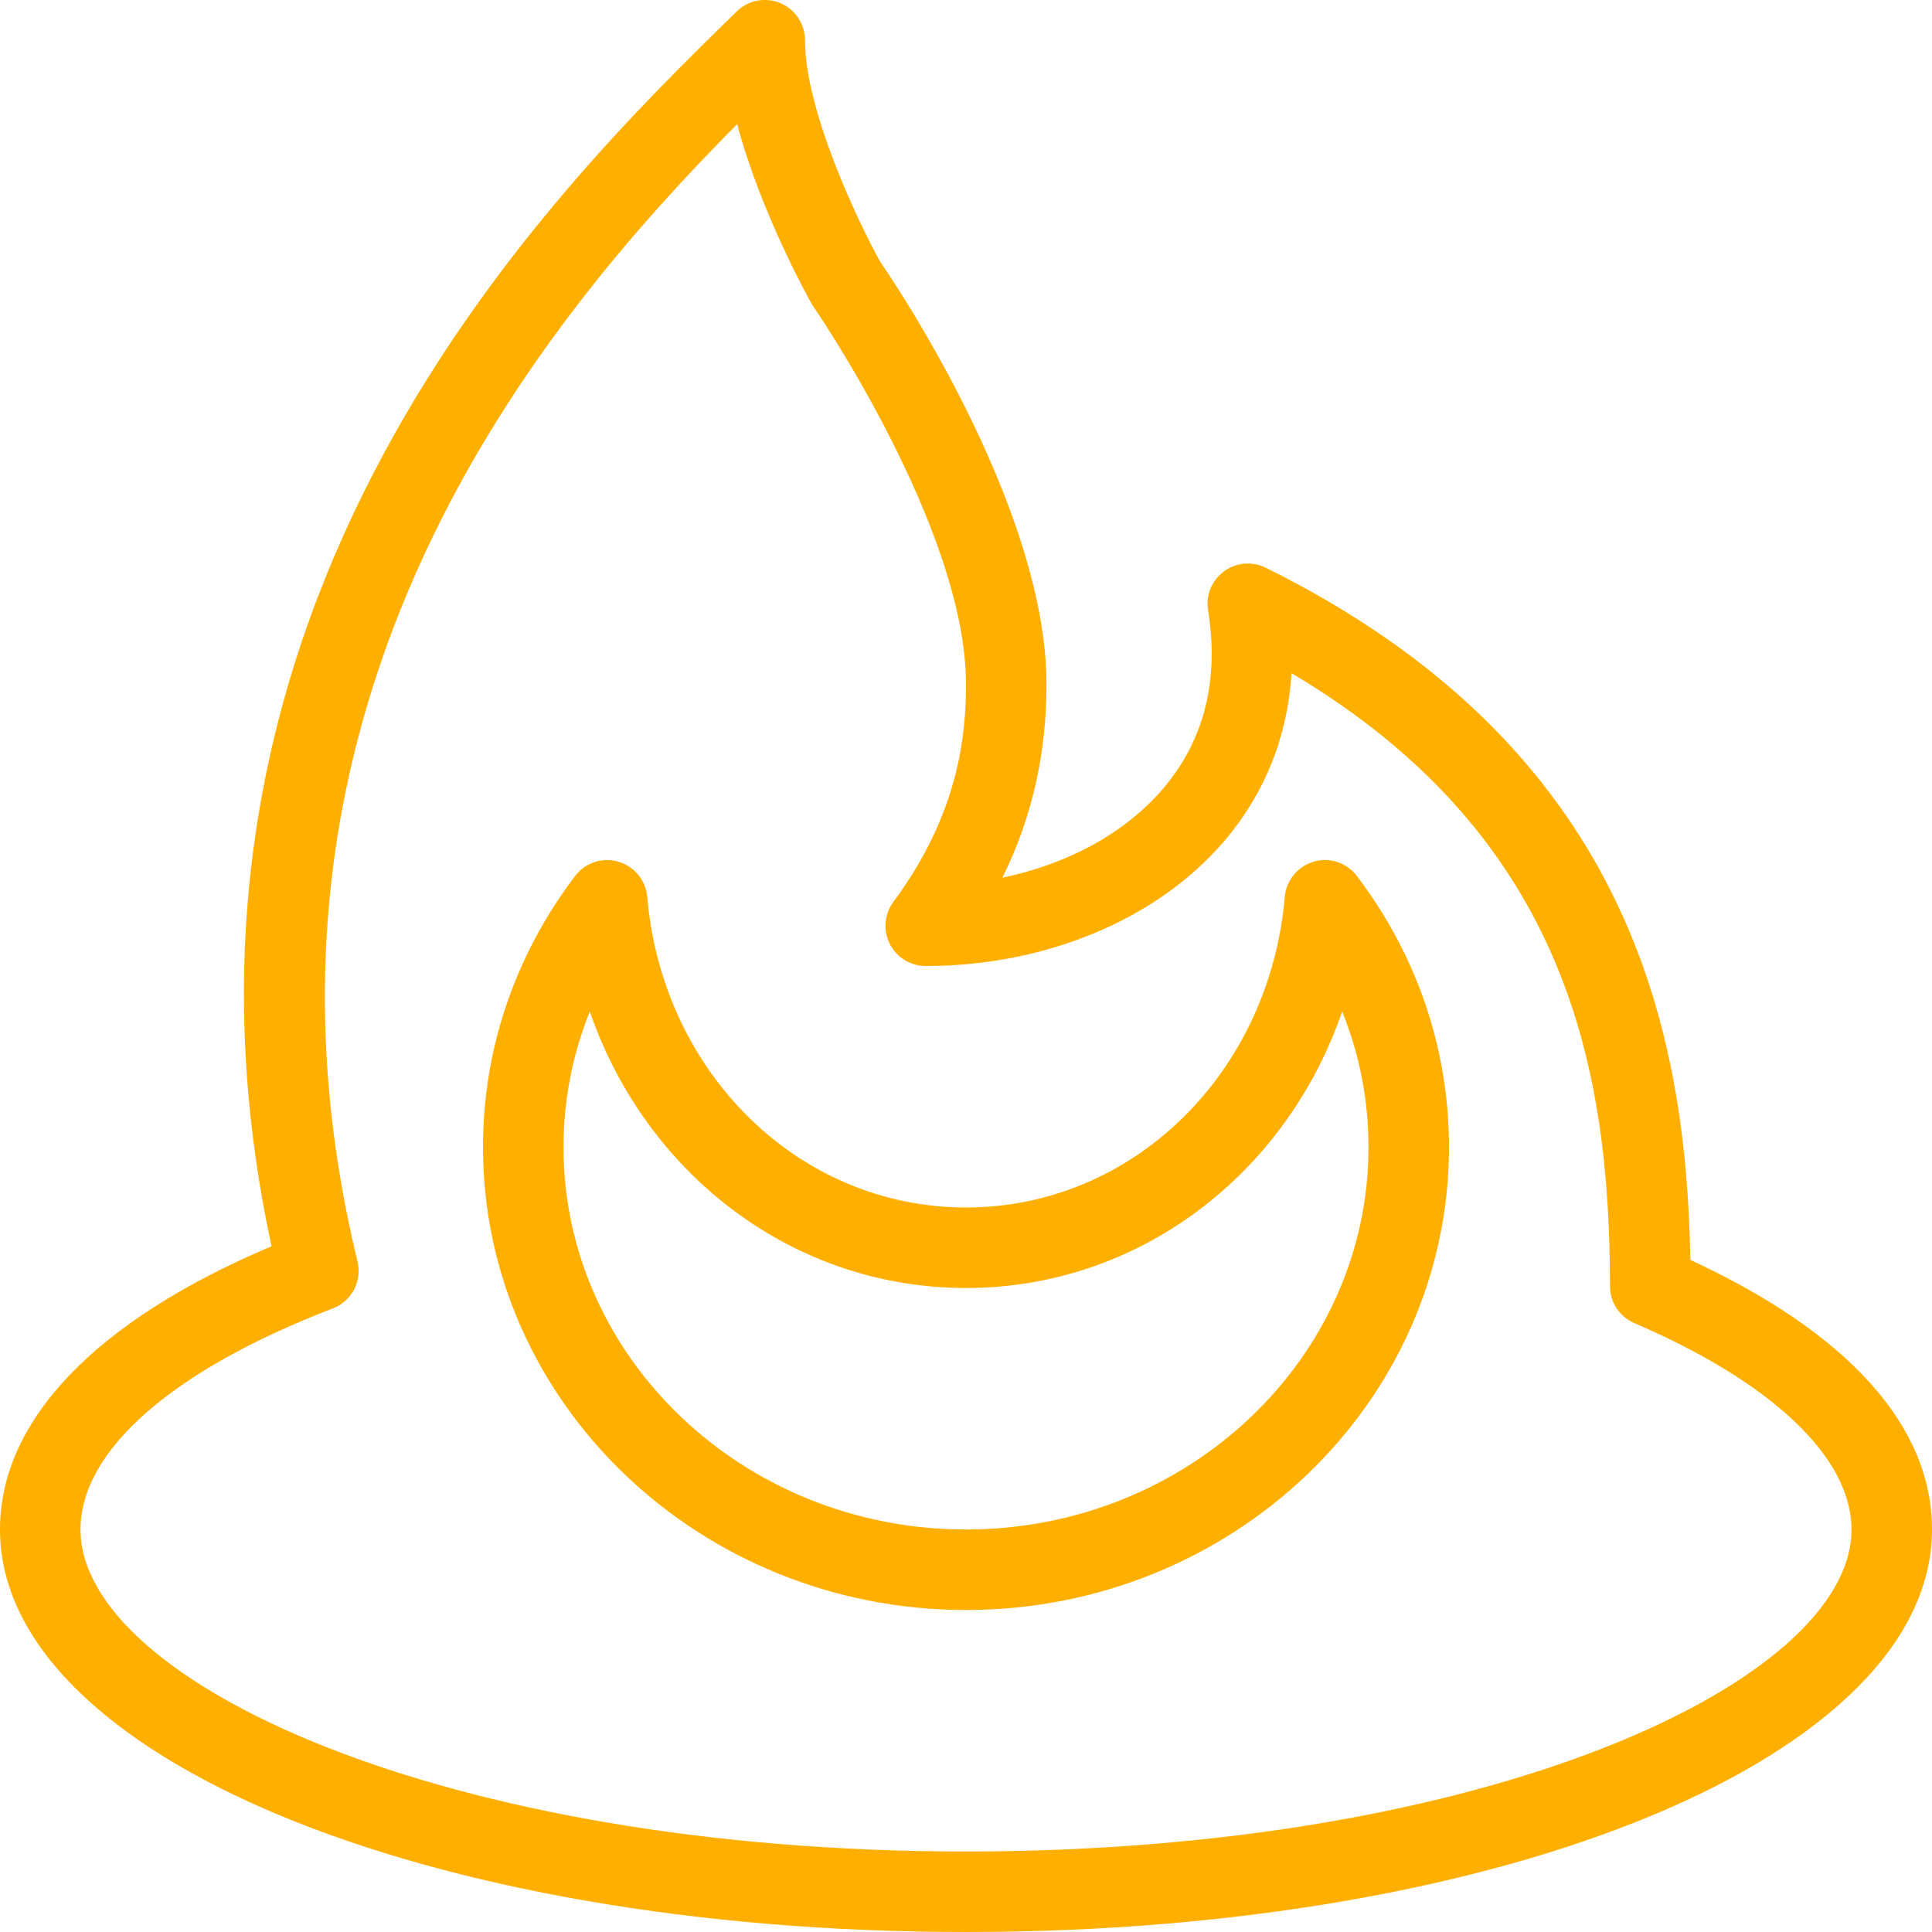 <svg xmlns="http://www.w3.org/2000/svg" width="24" height="24" viewBox="0 0 24 24">
  <path fill="#FFAF00" d="M12,24 C5.271,24 0,21.804 0,19 C0,17.642 1.193,16.402 3.373,15.482 C1.646,7.471 6.89,2.351 9.151,0.143 C9.294,0.001 9.51,-0.039 9.694,0.039 C9.879,0.117 10,0.299 10,0.5 C10,1.382 10.676,2.789 10.937,3.257 C10.996,3.337 13,6.244 13,8.5 C13,9.365 12.82,10.159 12.452,10.903 C13.269,10.733 13.981,10.345 14.448,9.797 C14.959,9.197 15.147,8.451 15.007,7.58 C14.977,7.394 15.053,7.209 15.204,7.098 C15.355,6.987 15.554,6.969 15.723,7.052 C20.223,9.28 20.948,12.77 20.998,15.651 C22.963,16.561 24,17.715 24,19 C24,21.804 18.729,24 12,24 Z M9.157,1.542 C6.764,3.957 2.747,8.7 4.441,15.669 C4.501,15.913 4.369,16.164 4.134,16.254 C2.143,17.018 1,18.019 1,19 C1,20.892 5.518,23 12,23 C18.482,23 23,20.892 23,19 C23,18.107 22.017,17.173 20.302,16.436 C20.119,16.358 20,16.177 20,15.978 C19.997,13.344 19.504,10.414 16.044,8.363 C15.996,9.146 15.713,9.854 15.21,10.446 C14.38,11.419 12.994,12 11.5,12 C11.311,12 11.138,11.894 11.053,11.725 C10.968,11.557 10.986,11.355 11.098,11.203 C11.907,10.112 12,9.138 12,8.5 C12,6.559 10.108,3.812 10.089,3.785 C10.037,3.696 9.446,2.628 9.157,1.542 Z M12,20 C8.691,20 6,17.421 6,14.25 C6,13.036 6.395,11.871 7.143,10.883 C7.268,10.718 7.481,10.645 7.68,10.704 C7.879,10.762 8.022,10.934 8.04,11.141 C8.231,13.341 9.934,15 12,15 C14.066,15 15.769,13.341 15.96,11.141 C15.978,10.935 16.121,10.762 16.32,10.704 C16.516,10.644 16.732,10.718 16.857,10.883 C17.605,11.871 18,13.036 18,14.25 C18,17.421 15.309,20 12,20 Z M7.327,12.566 C7.111,13.1 7,13.668 7,14.25 C7,16.869 9.243,19 12,19 C14.757,19 17,16.869 17,14.25 C17,13.668 16.889,13.1 16.673,12.565 C15.973,14.594 14.143,16 12,16 C9.857,16 8.027,14.594 7.327,12.566 Z"/>
</svg>
